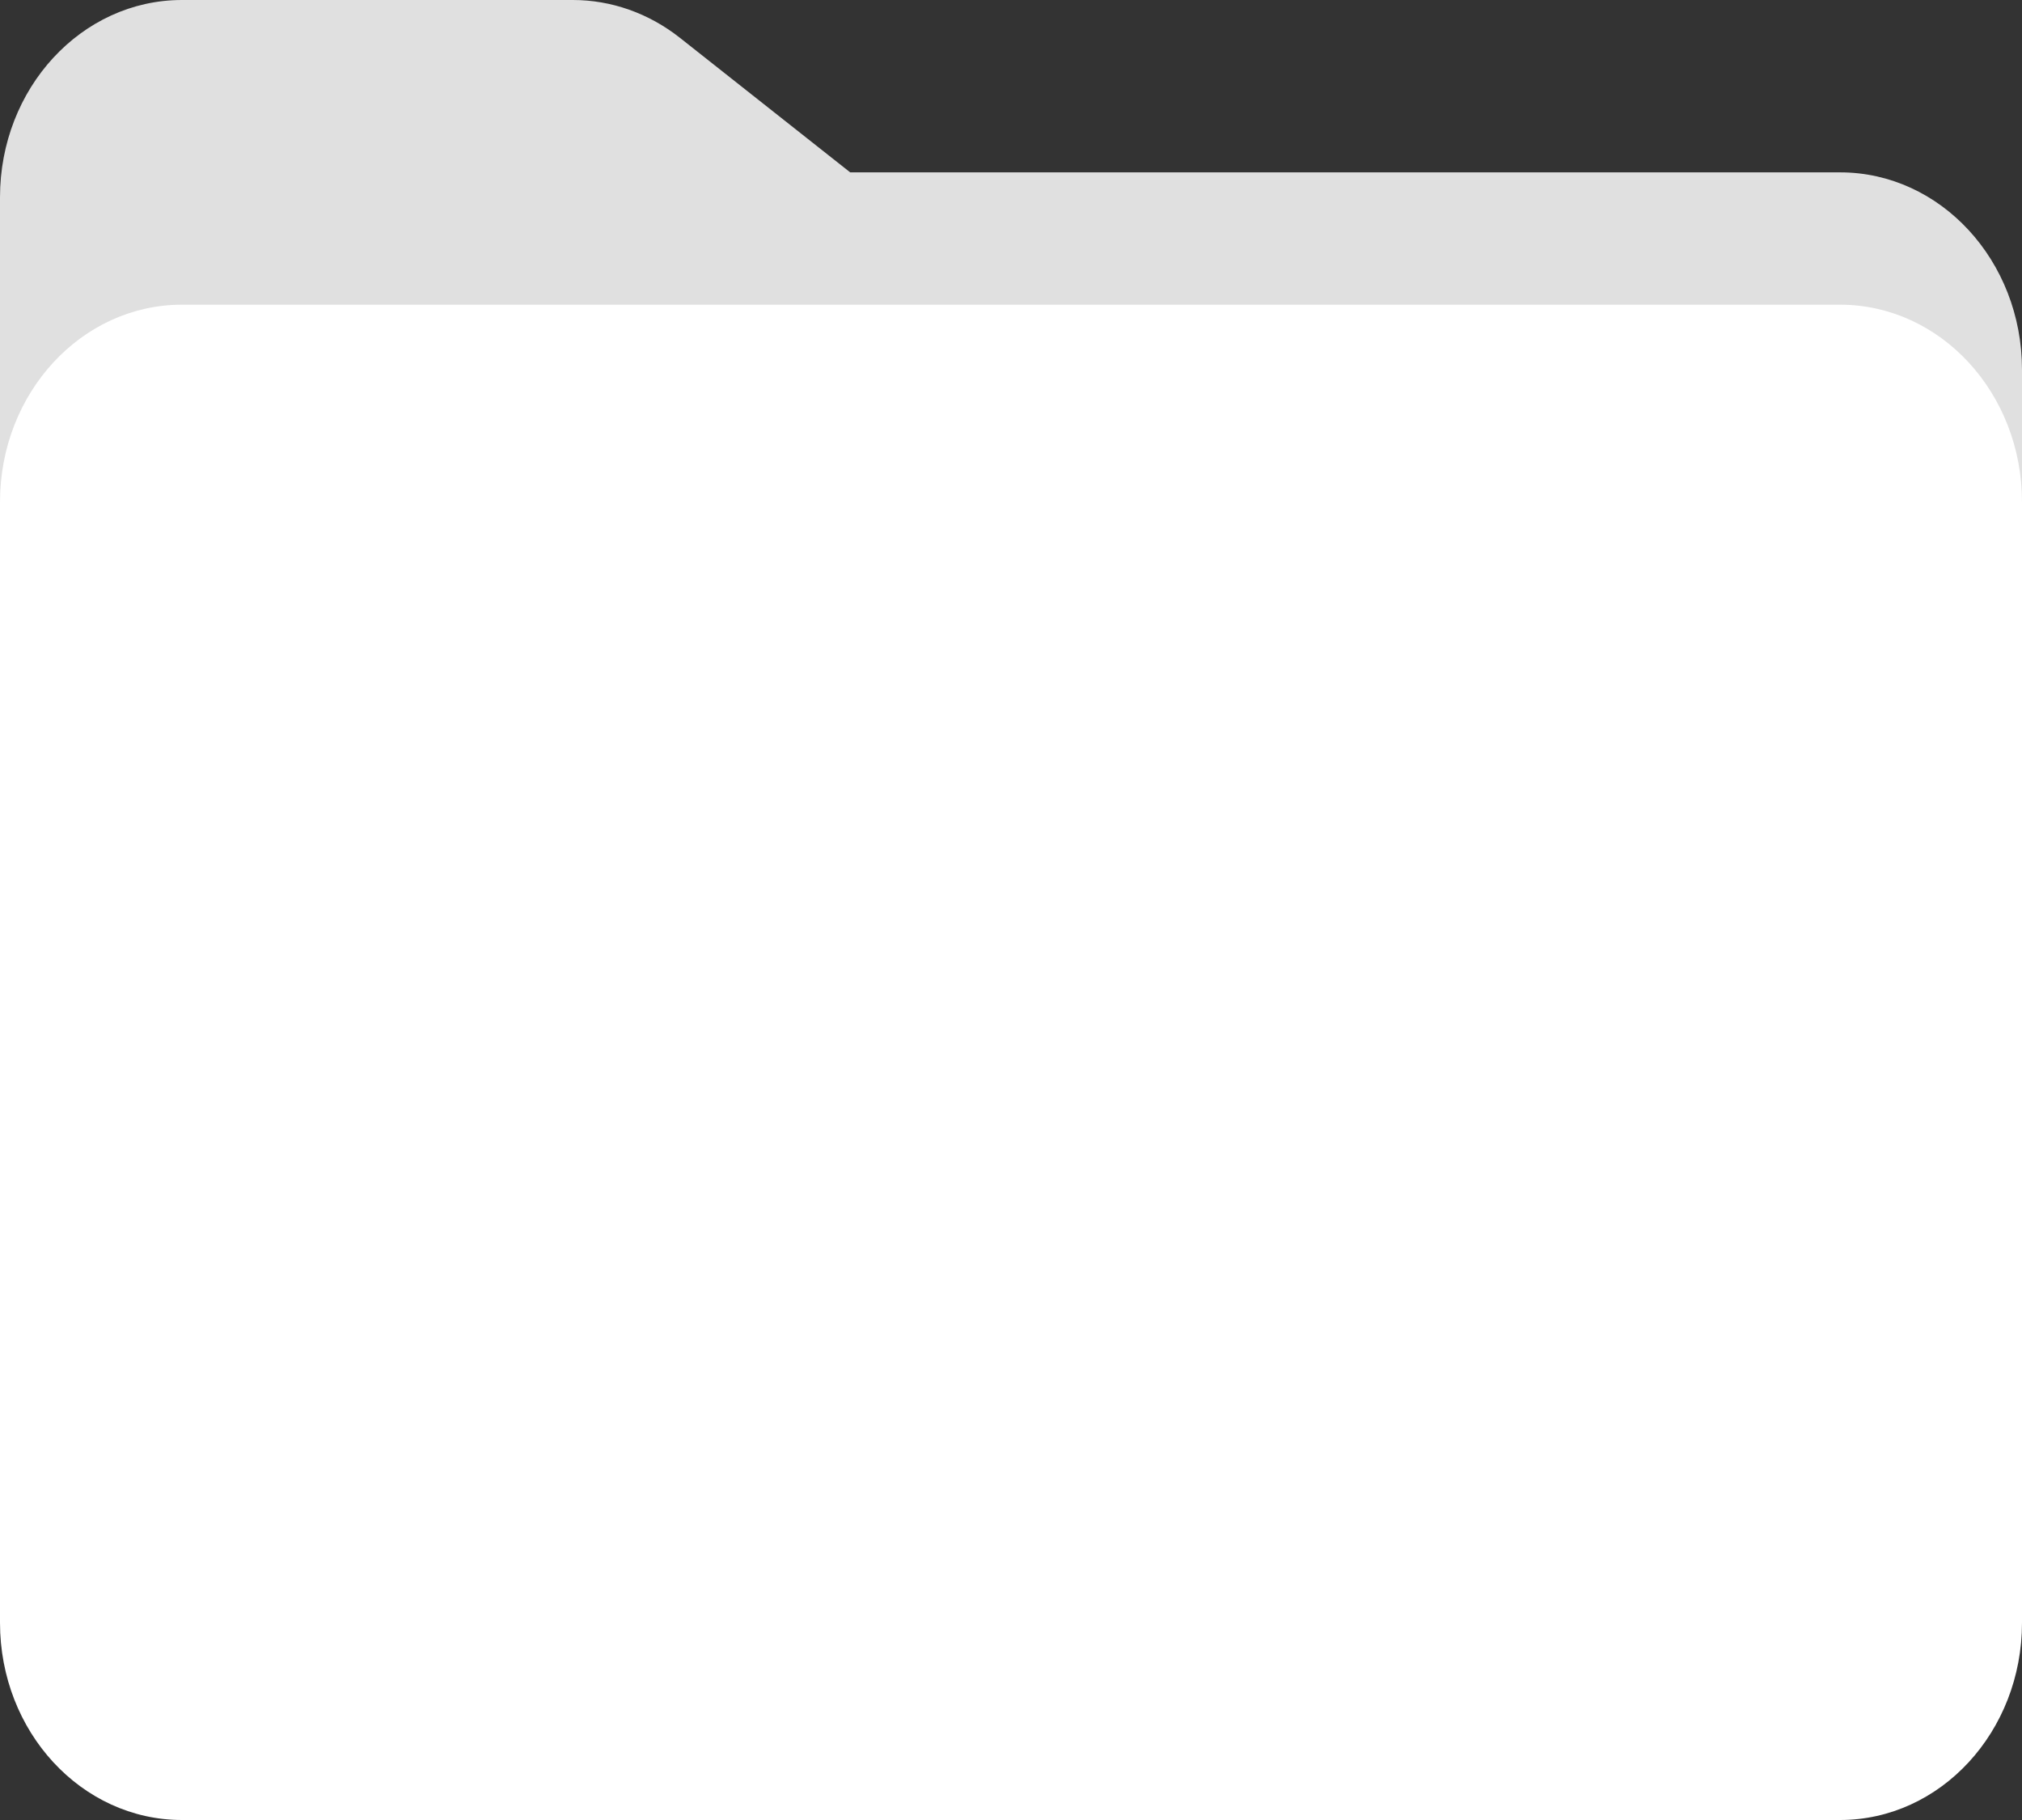 <svg width="30" height="27" viewBox="0 0 30 27" fill="none" xmlns="http://www.w3.org/2000/svg">
<rect x="0" y="0" width="30" height="27" fill="#333333" stroke="none"/>
<g clip-path="url(#clip0_162_2193)">
<path d="M0 7.672V2.927C0 1.31 1.209 0 2.7 0H8.499C9.071 0 9.627 0.197 10.089 0.562L12.614 2.557H27.301C28.791 2.557 30 3.868 30 5.485V7.672H0Z" fill="#E0E0E0"/>
<path d="M27.3 4.52H2.7C1.209 4.52 0 5.831 0 7.447V24.073C0 25.69 1.209 27 2.7 27H27.3C28.791 27 30 25.69 30 24.073V7.447C30 5.831 28.791 4.52 27.3 4.52Z" fill="white"/>
</g>
<defs>
<clipPath id="clip0_162_2193">
<rect width="30" height="27" fill="white"/>
</clipPath>
</defs>
</svg>
